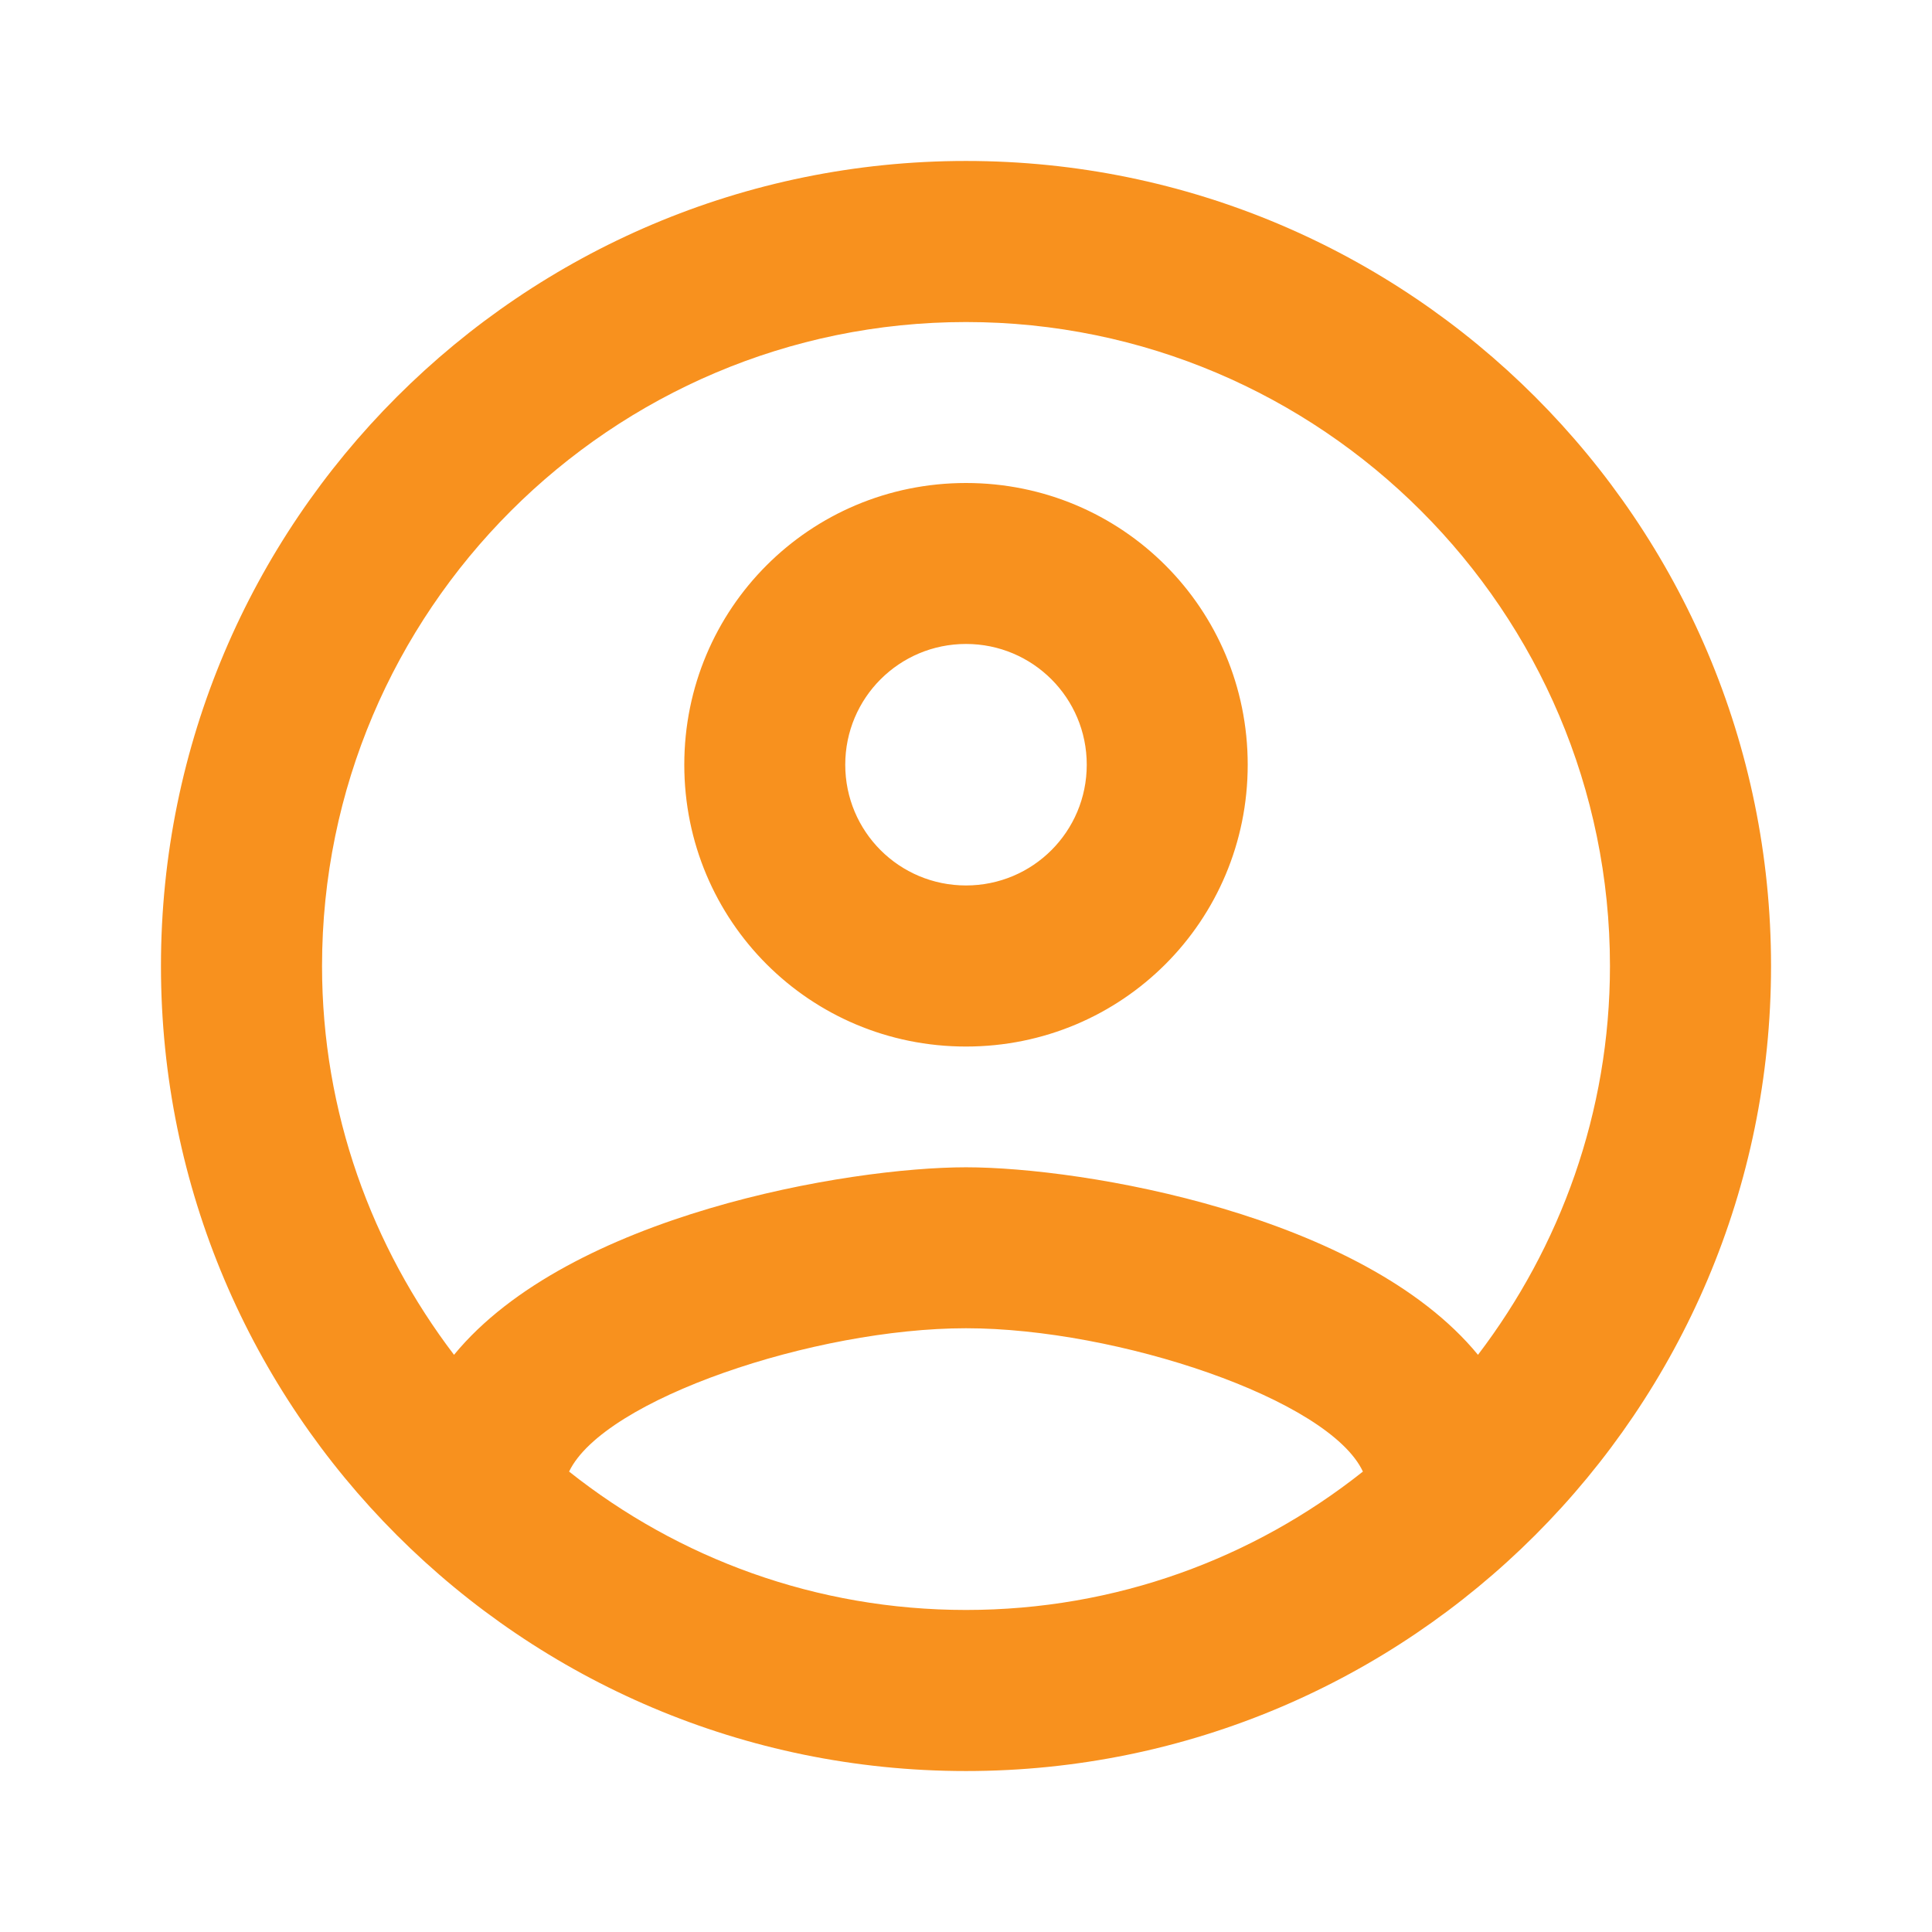 <svg width="16" height="16" viewBox="0 0 16 16" fill="none" xmlns="http://www.w3.org/2000/svg">
<g clip-path="url(#clip0_197_483)">
<path d="M8 1.333C4.32 1.333 1.333 4.32 1.333 8C1.333 11.68 4.32 14.667 8 14.667C11.68 14.667 14.667 11.68 14.667 8C14.667 4.32 11.68 1.333 8 1.333ZM4.713 12.187C5 11.587 6.747 11 8 11C9.253 11 11.007 11.587 11.287 12.187C10.38 12.907 9.24 13.333 8 13.333C6.76 13.333 5.62 12.907 4.713 12.187ZM12.24 11.22C11.287 10.06 8.973 9.667 8 9.667C7.027 9.667 4.713 10.06 3.76 11.22C3.08 10.327 2.667 9.213 2.667 8C2.667 5.06 5.06 2.667 8 2.667C10.94 2.667 13.333 5.06 13.333 8C13.333 9.213 12.92 10.327 12.24 11.22ZM8 4C6.707 4 5.667 5.04 5.667 6.333C5.667 7.627 6.707 8.667 8 8.667C9.293 8.667 10.333 7.627 10.333 6.333C10.333 5.04 9.293 4 8 4ZM8 7.333C7.447 7.333 7 6.887 7 6.333C7 5.78 7.447 5.333 8 5.333C8.553 5.333 9 5.78 9 6.333C9 6.887 8.553 7.333 8 7.333Z" fill="#F8911E"/>
</g>
<defs>
<clipPath id="clip0_197_483">
<rect width="16" height="16" fill="white"/>
</clipPath>
</defs>
</svg>
